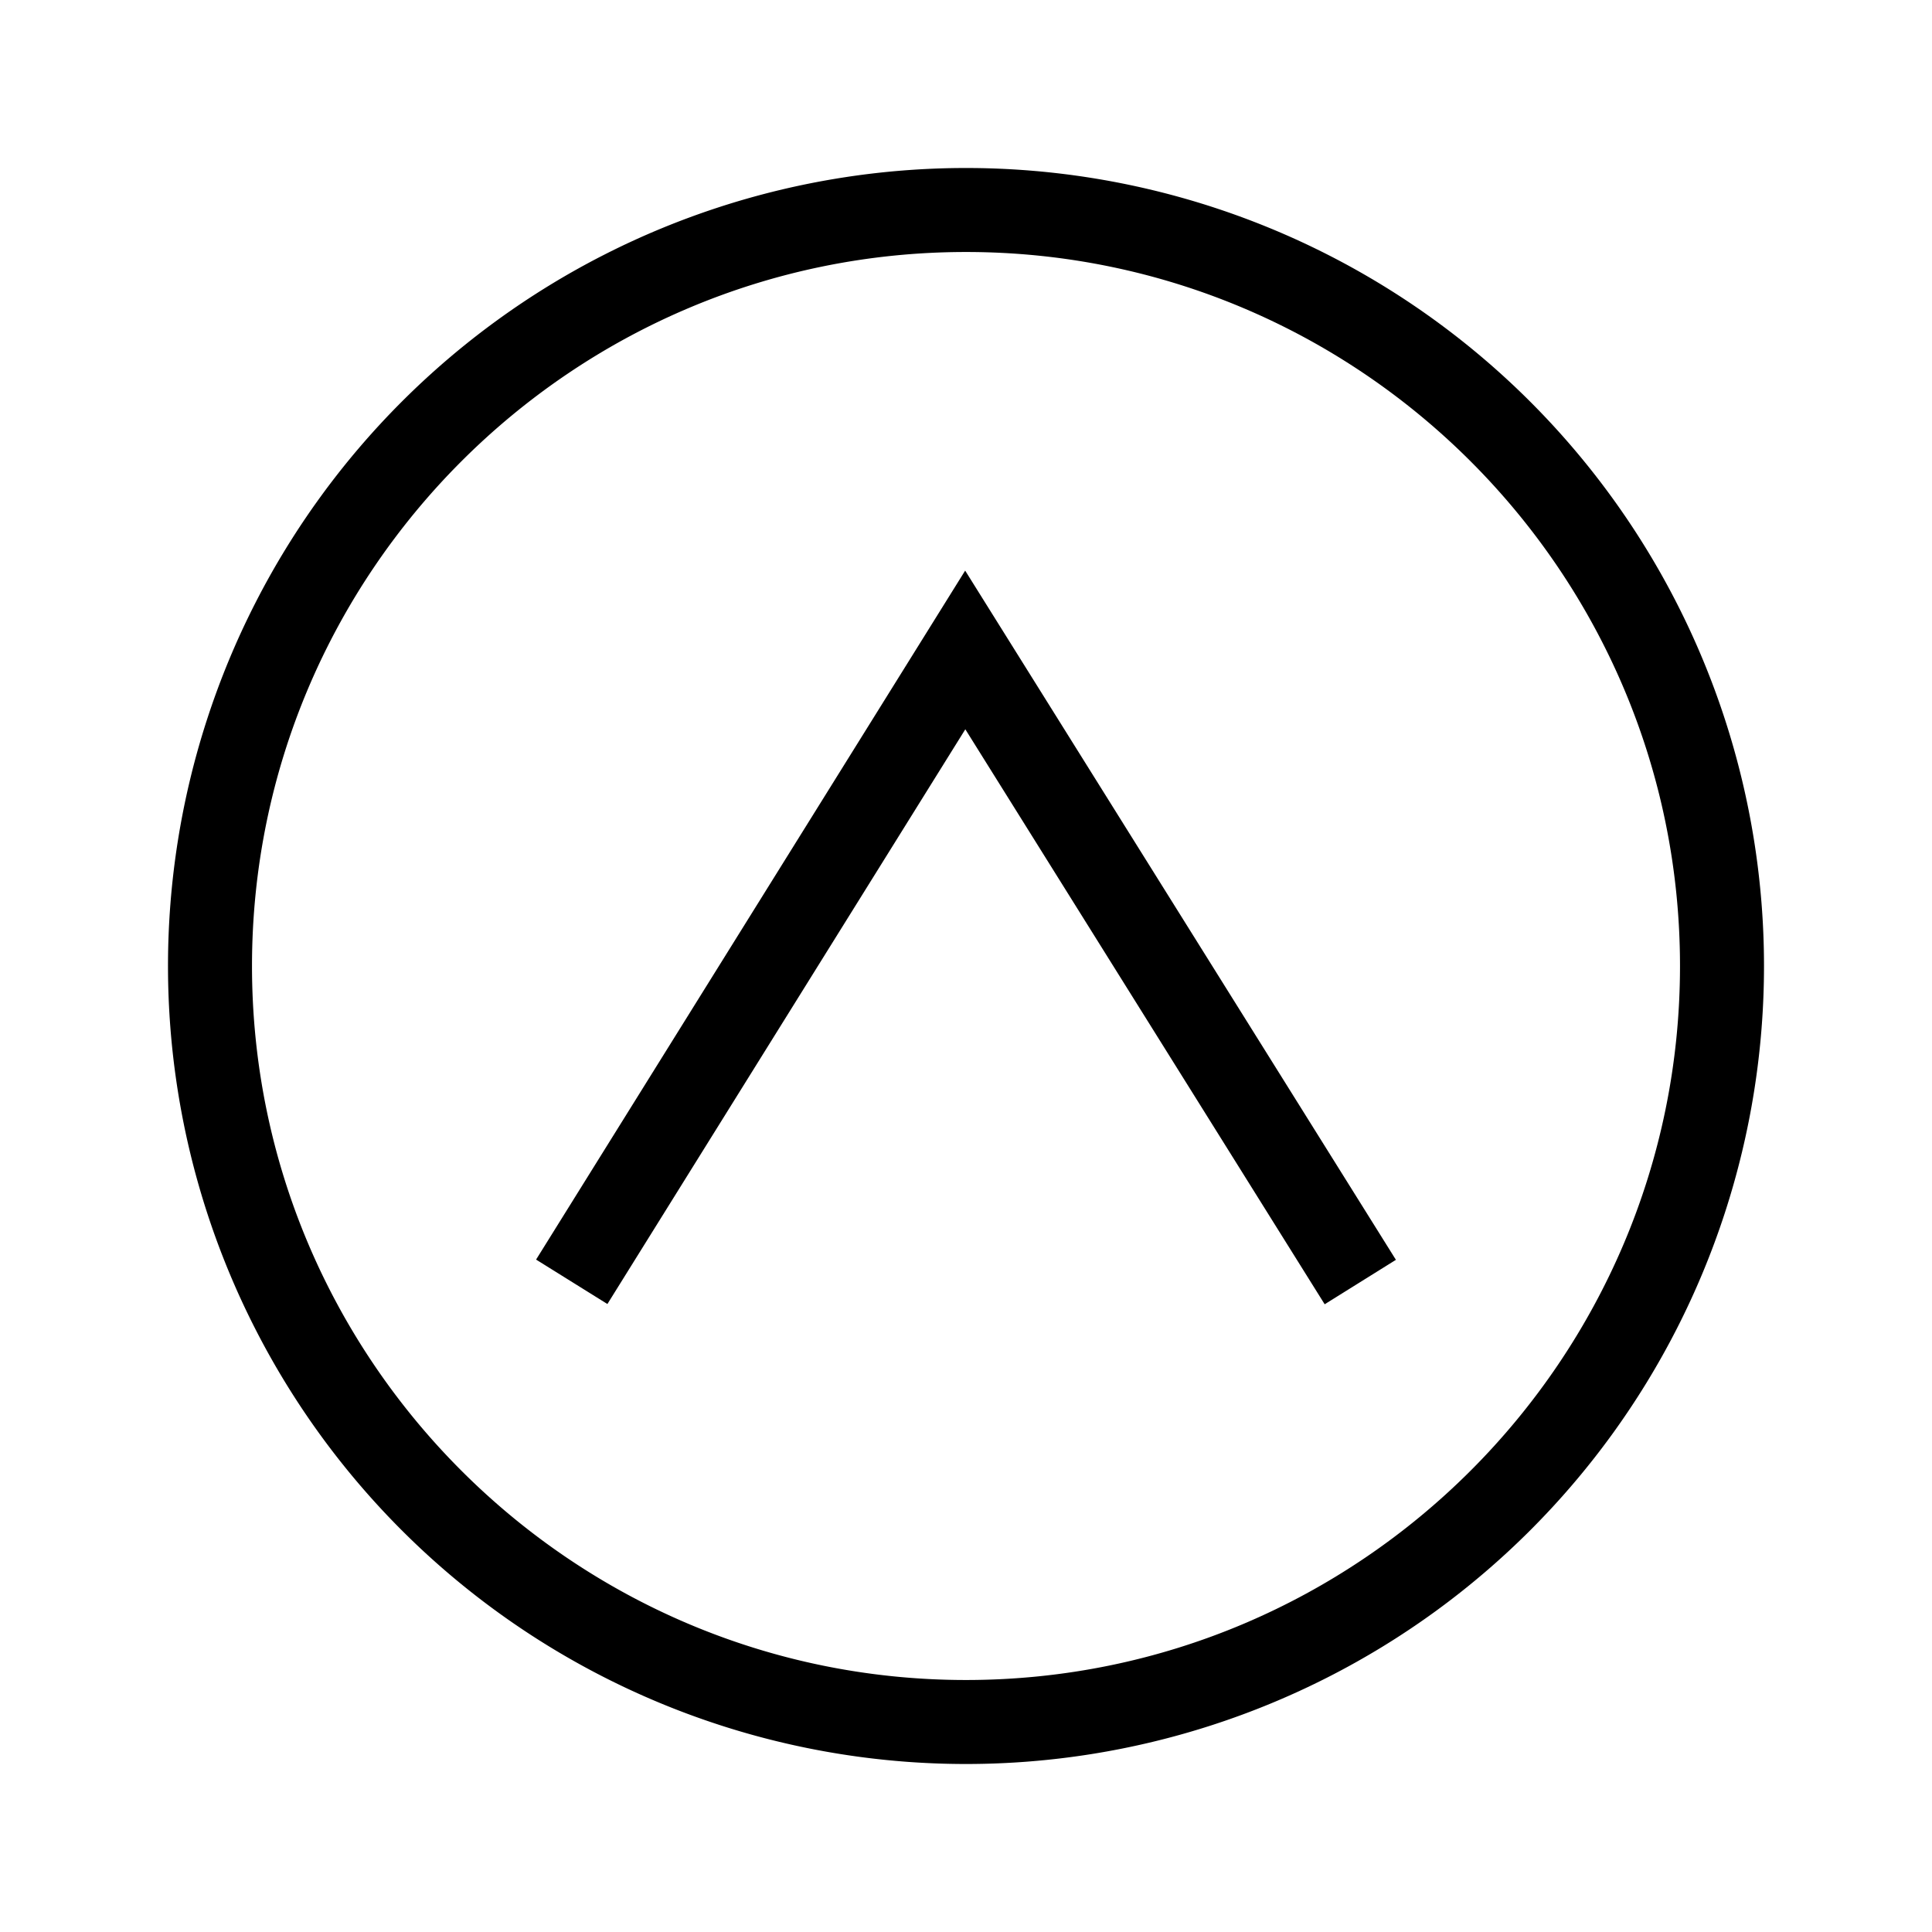 <svg xmlns="http://www.w3.org/2000/svg" viewBox="0 0 23 23"><path d="M6.382 14.995l.849.529 4.261-6.842 4.278 6.845.848-.529-5.128-8.205-5.108 8.202zM11.5 2a9.5 9.5 0 1 0 0 19 9.5 9.5 0 0 0 0-19zm0 18C6.813 20 3 16.187 3 11.5 3 6.813 6.813 3 11.5 3c4.687 0 8.5 3.813 8.5 8.5 0 4.687-3.813 8.5-8.5 8.5z"/></svg>